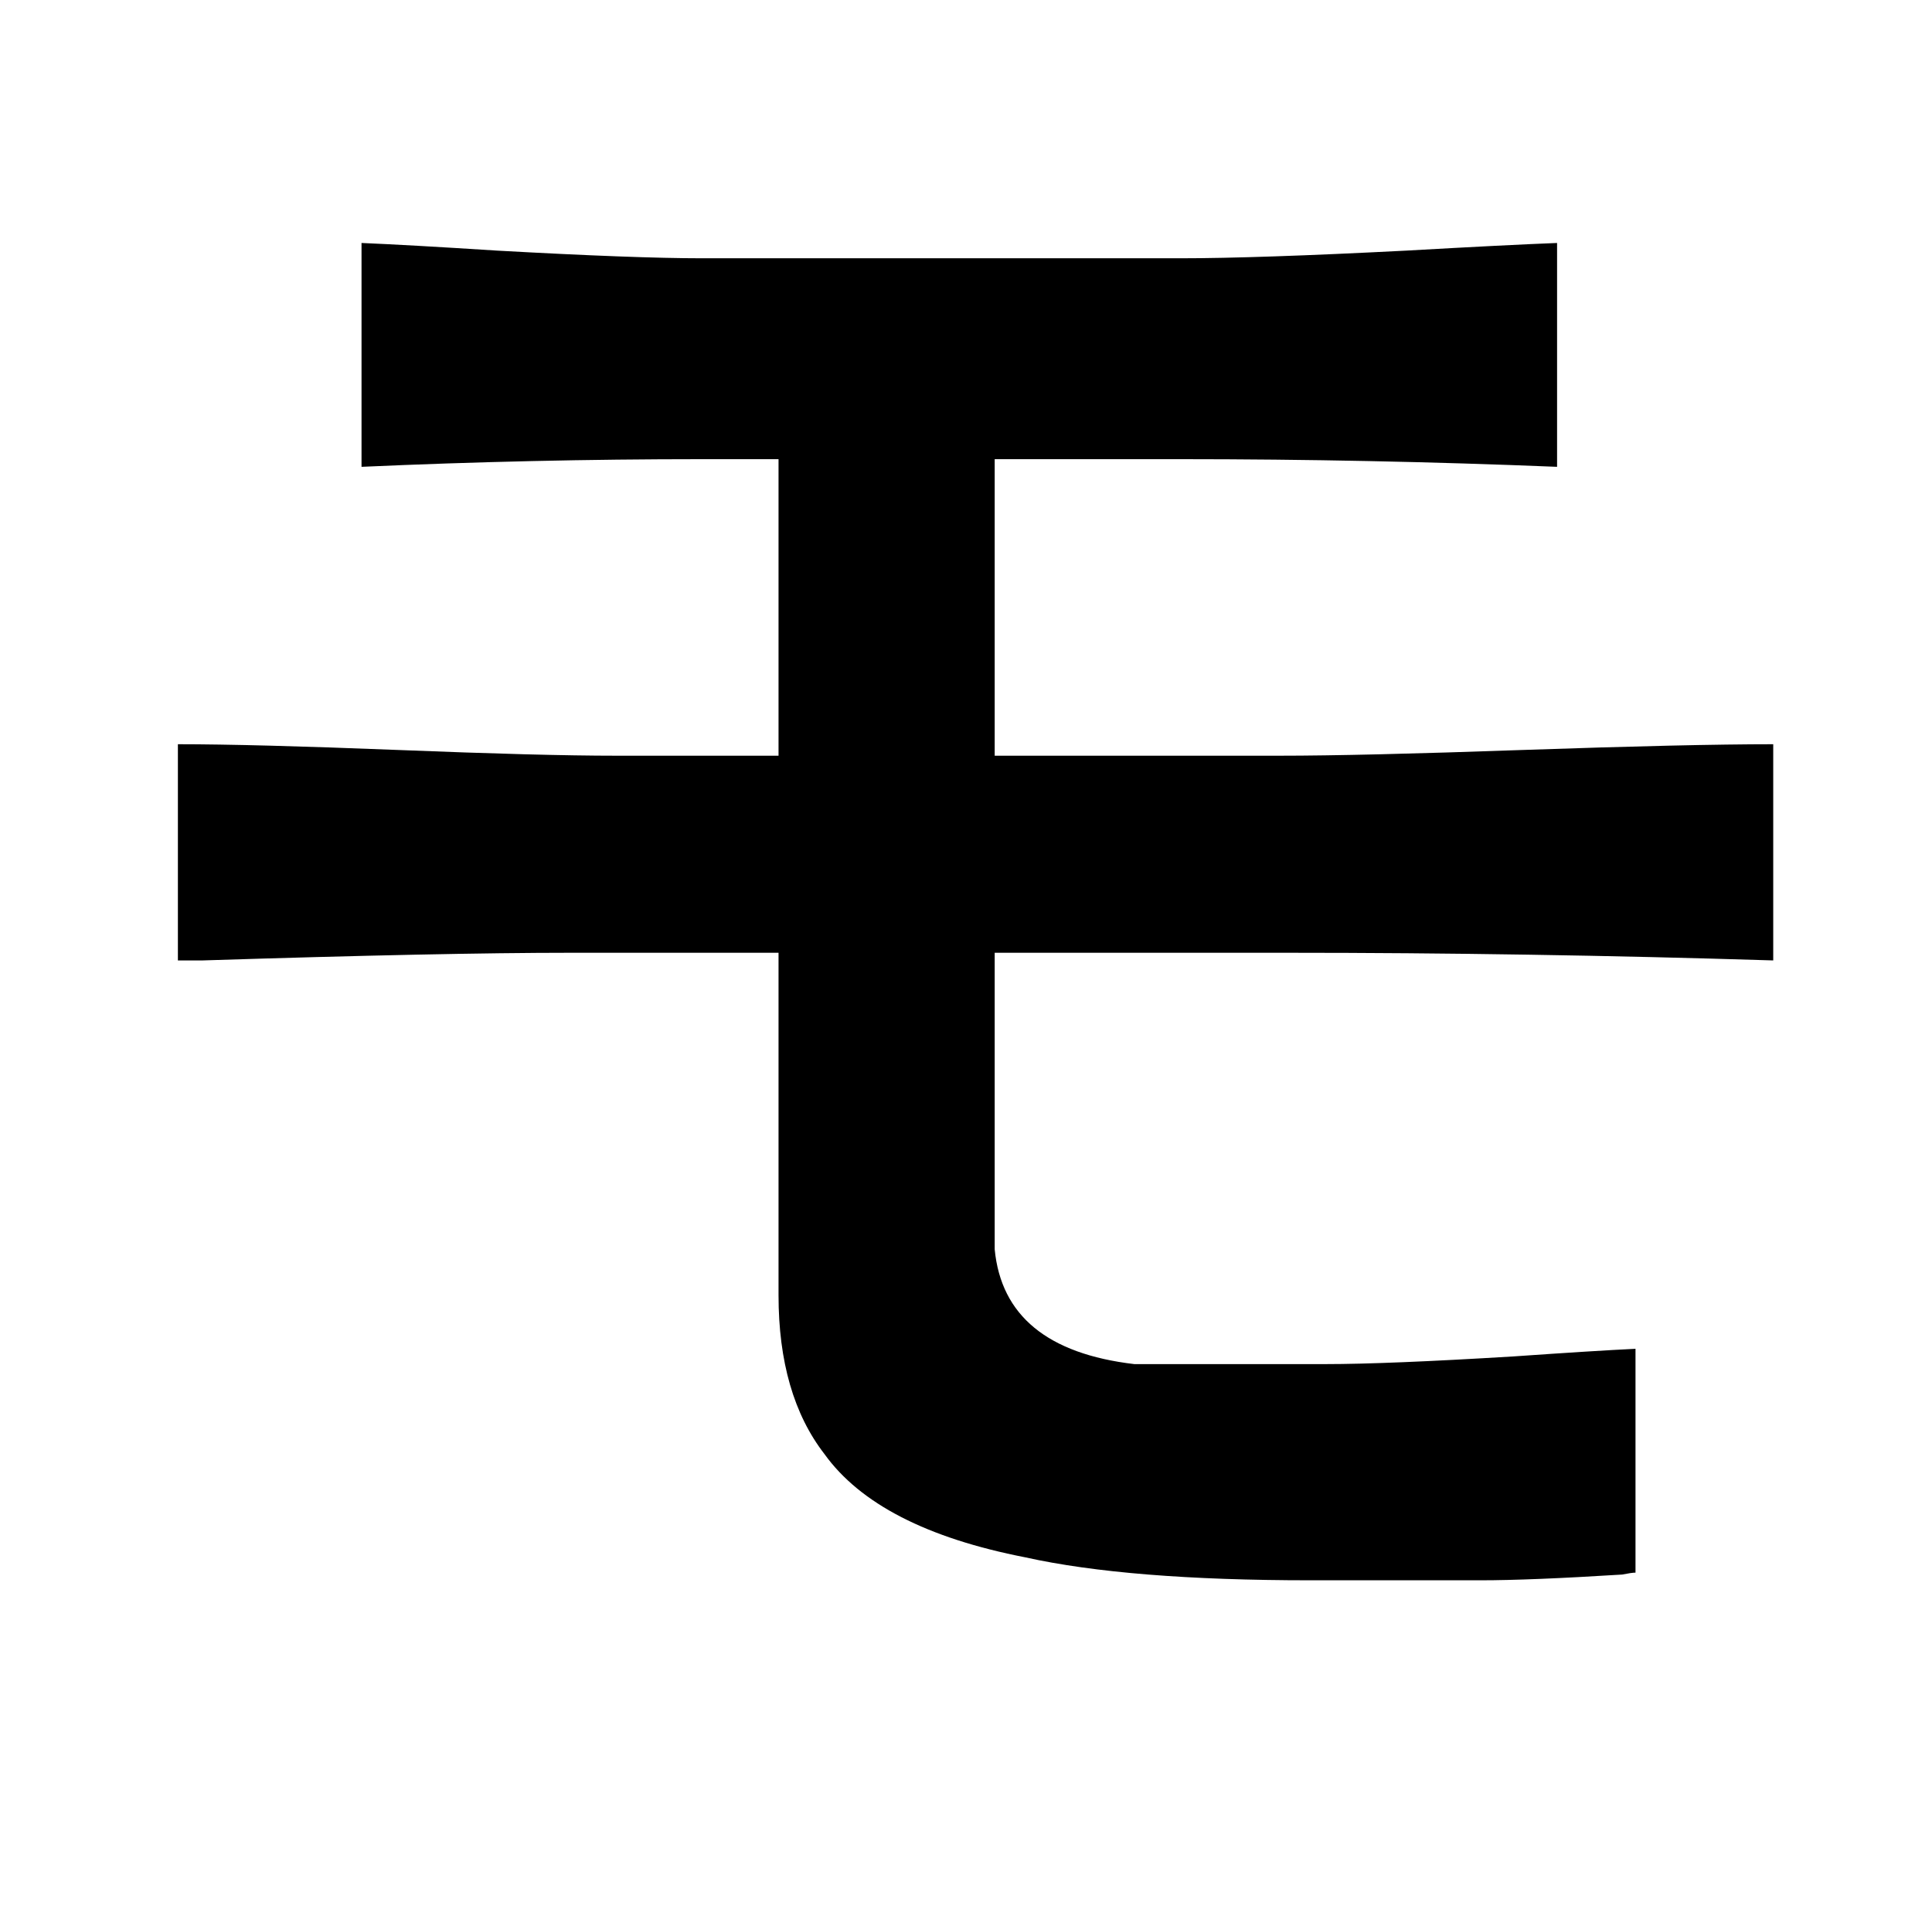 <?xml version="1.0" standalone="no"?>
<!DOCTYPE svg PUBLIC "-//W3C//DTD SVG 1.1//EN" "http://www.w3.org/Graphics/SVG/1.1/DTD/svg11.dtd" >
<svg xmlns="http://www.w3.org/2000/svg" xmlns:xlink="http://www.w3.org/1999/xlink" version="1.1" viewBox="-10 0 1010 1000">
   <path fill="currentColor"
d="M357 135h250q40 0 118 -4q53 -3 79 -4v117q-98 -4 -197 -4h-97v155h149q42 0 127 -3q87 -3 131 -3v113q-129 -4 -254 -4h-153v155q5 52 73 60h100q32 0 98 -4q43 -3 64 -4v117q-2 0 -7 1q-48 3 -74 3h-89q-95 0 -149 -12q-77 -15 -105 -54q-24 -31 -24 -83v-179h-109
q-66 0 -192 4h-13v-113q39 0 115 3q75 3 114 3h85v-155h-40q-89 0 -178 4v-117q24 1 71 4q72 4 107 4z" />
</svg>
